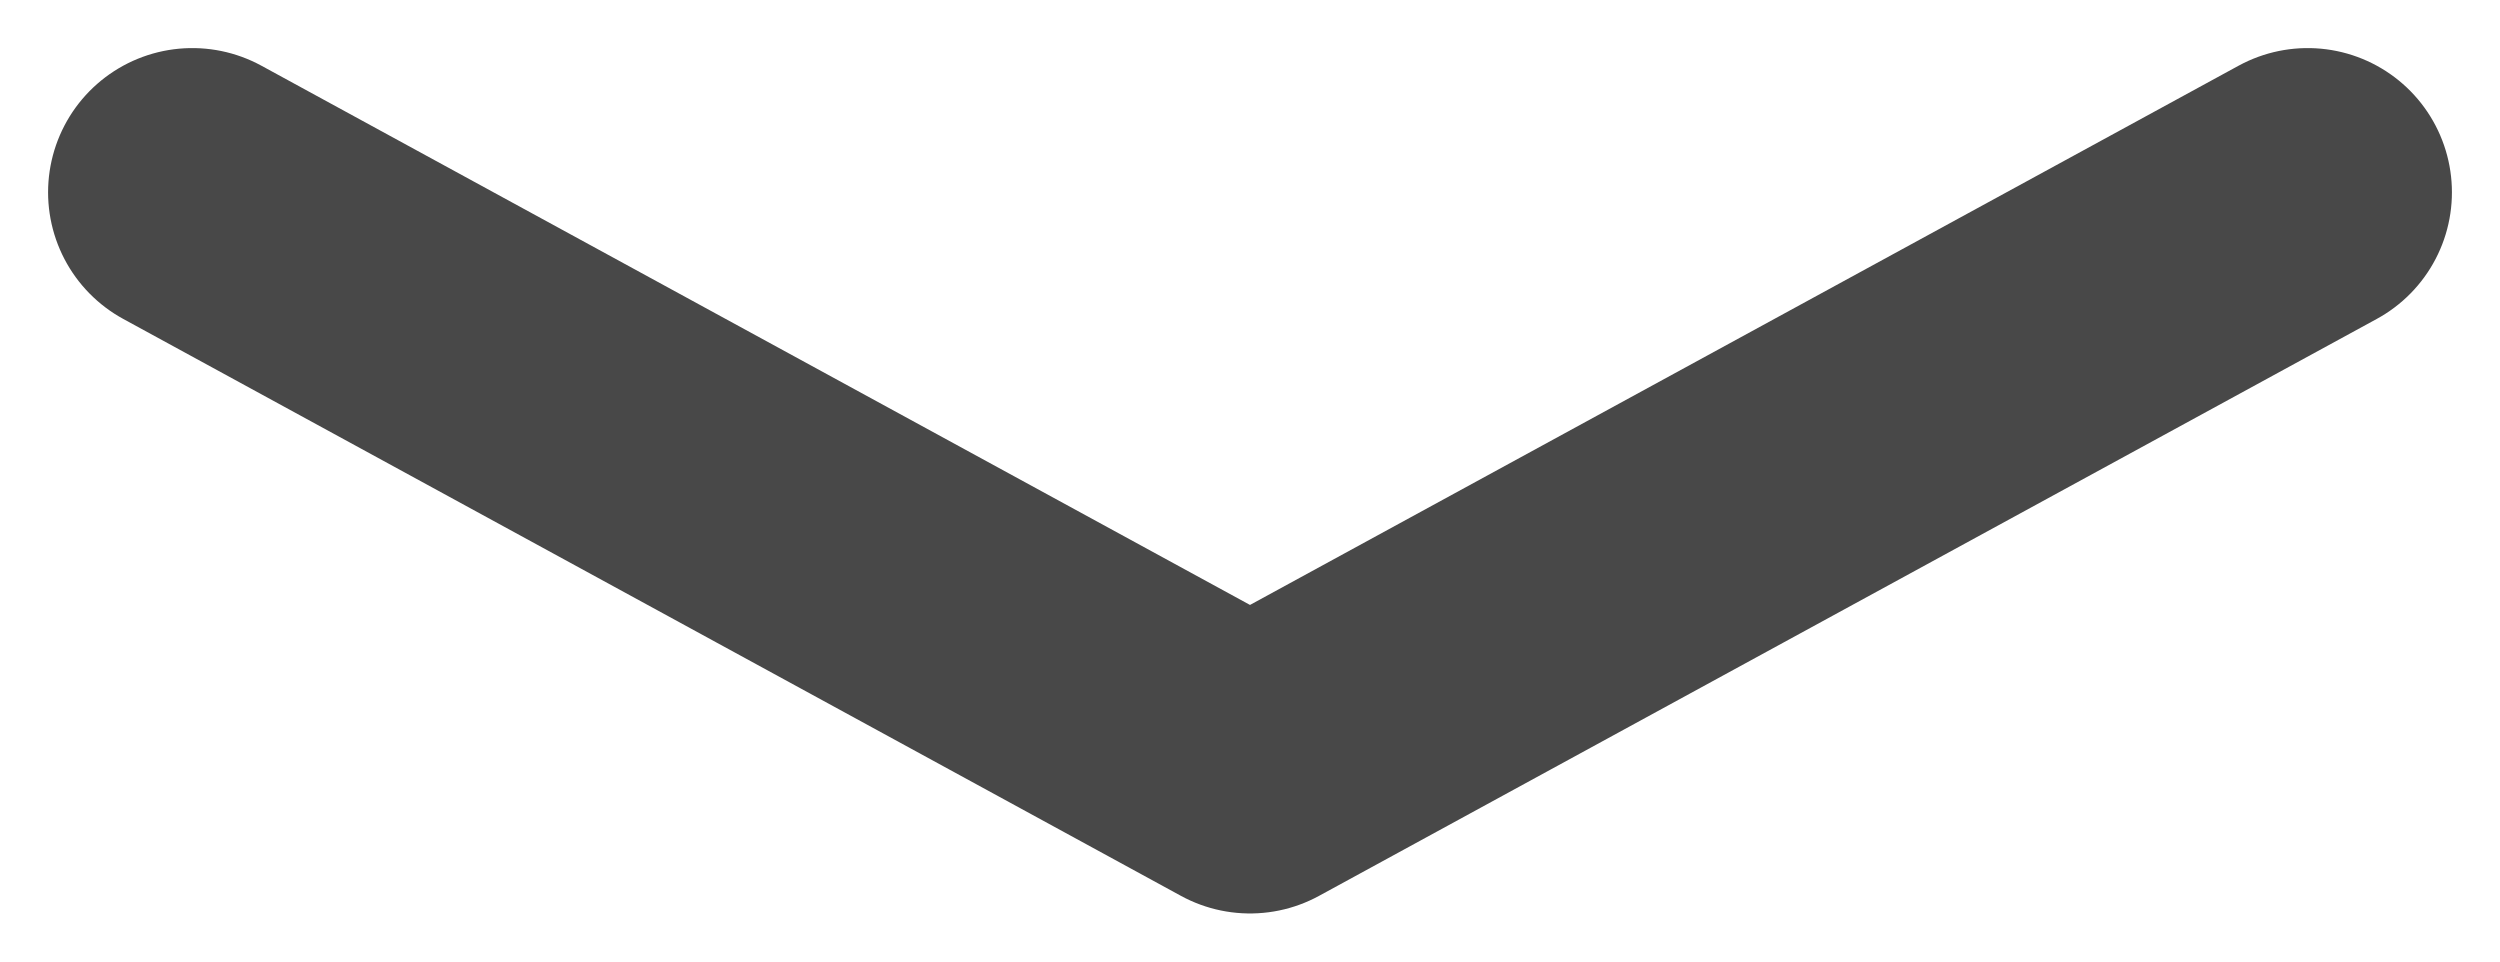 <svg width="13" height="5" viewBox="0 0 13 5" fill="none" xmlns="http://www.w3.org/2000/svg">
<path d="M1 1L6.5 4L12 1" stroke="#484848" stroke-width="1.5" stroke-linecap="round" stroke-linejoin="round"/>
</svg>
